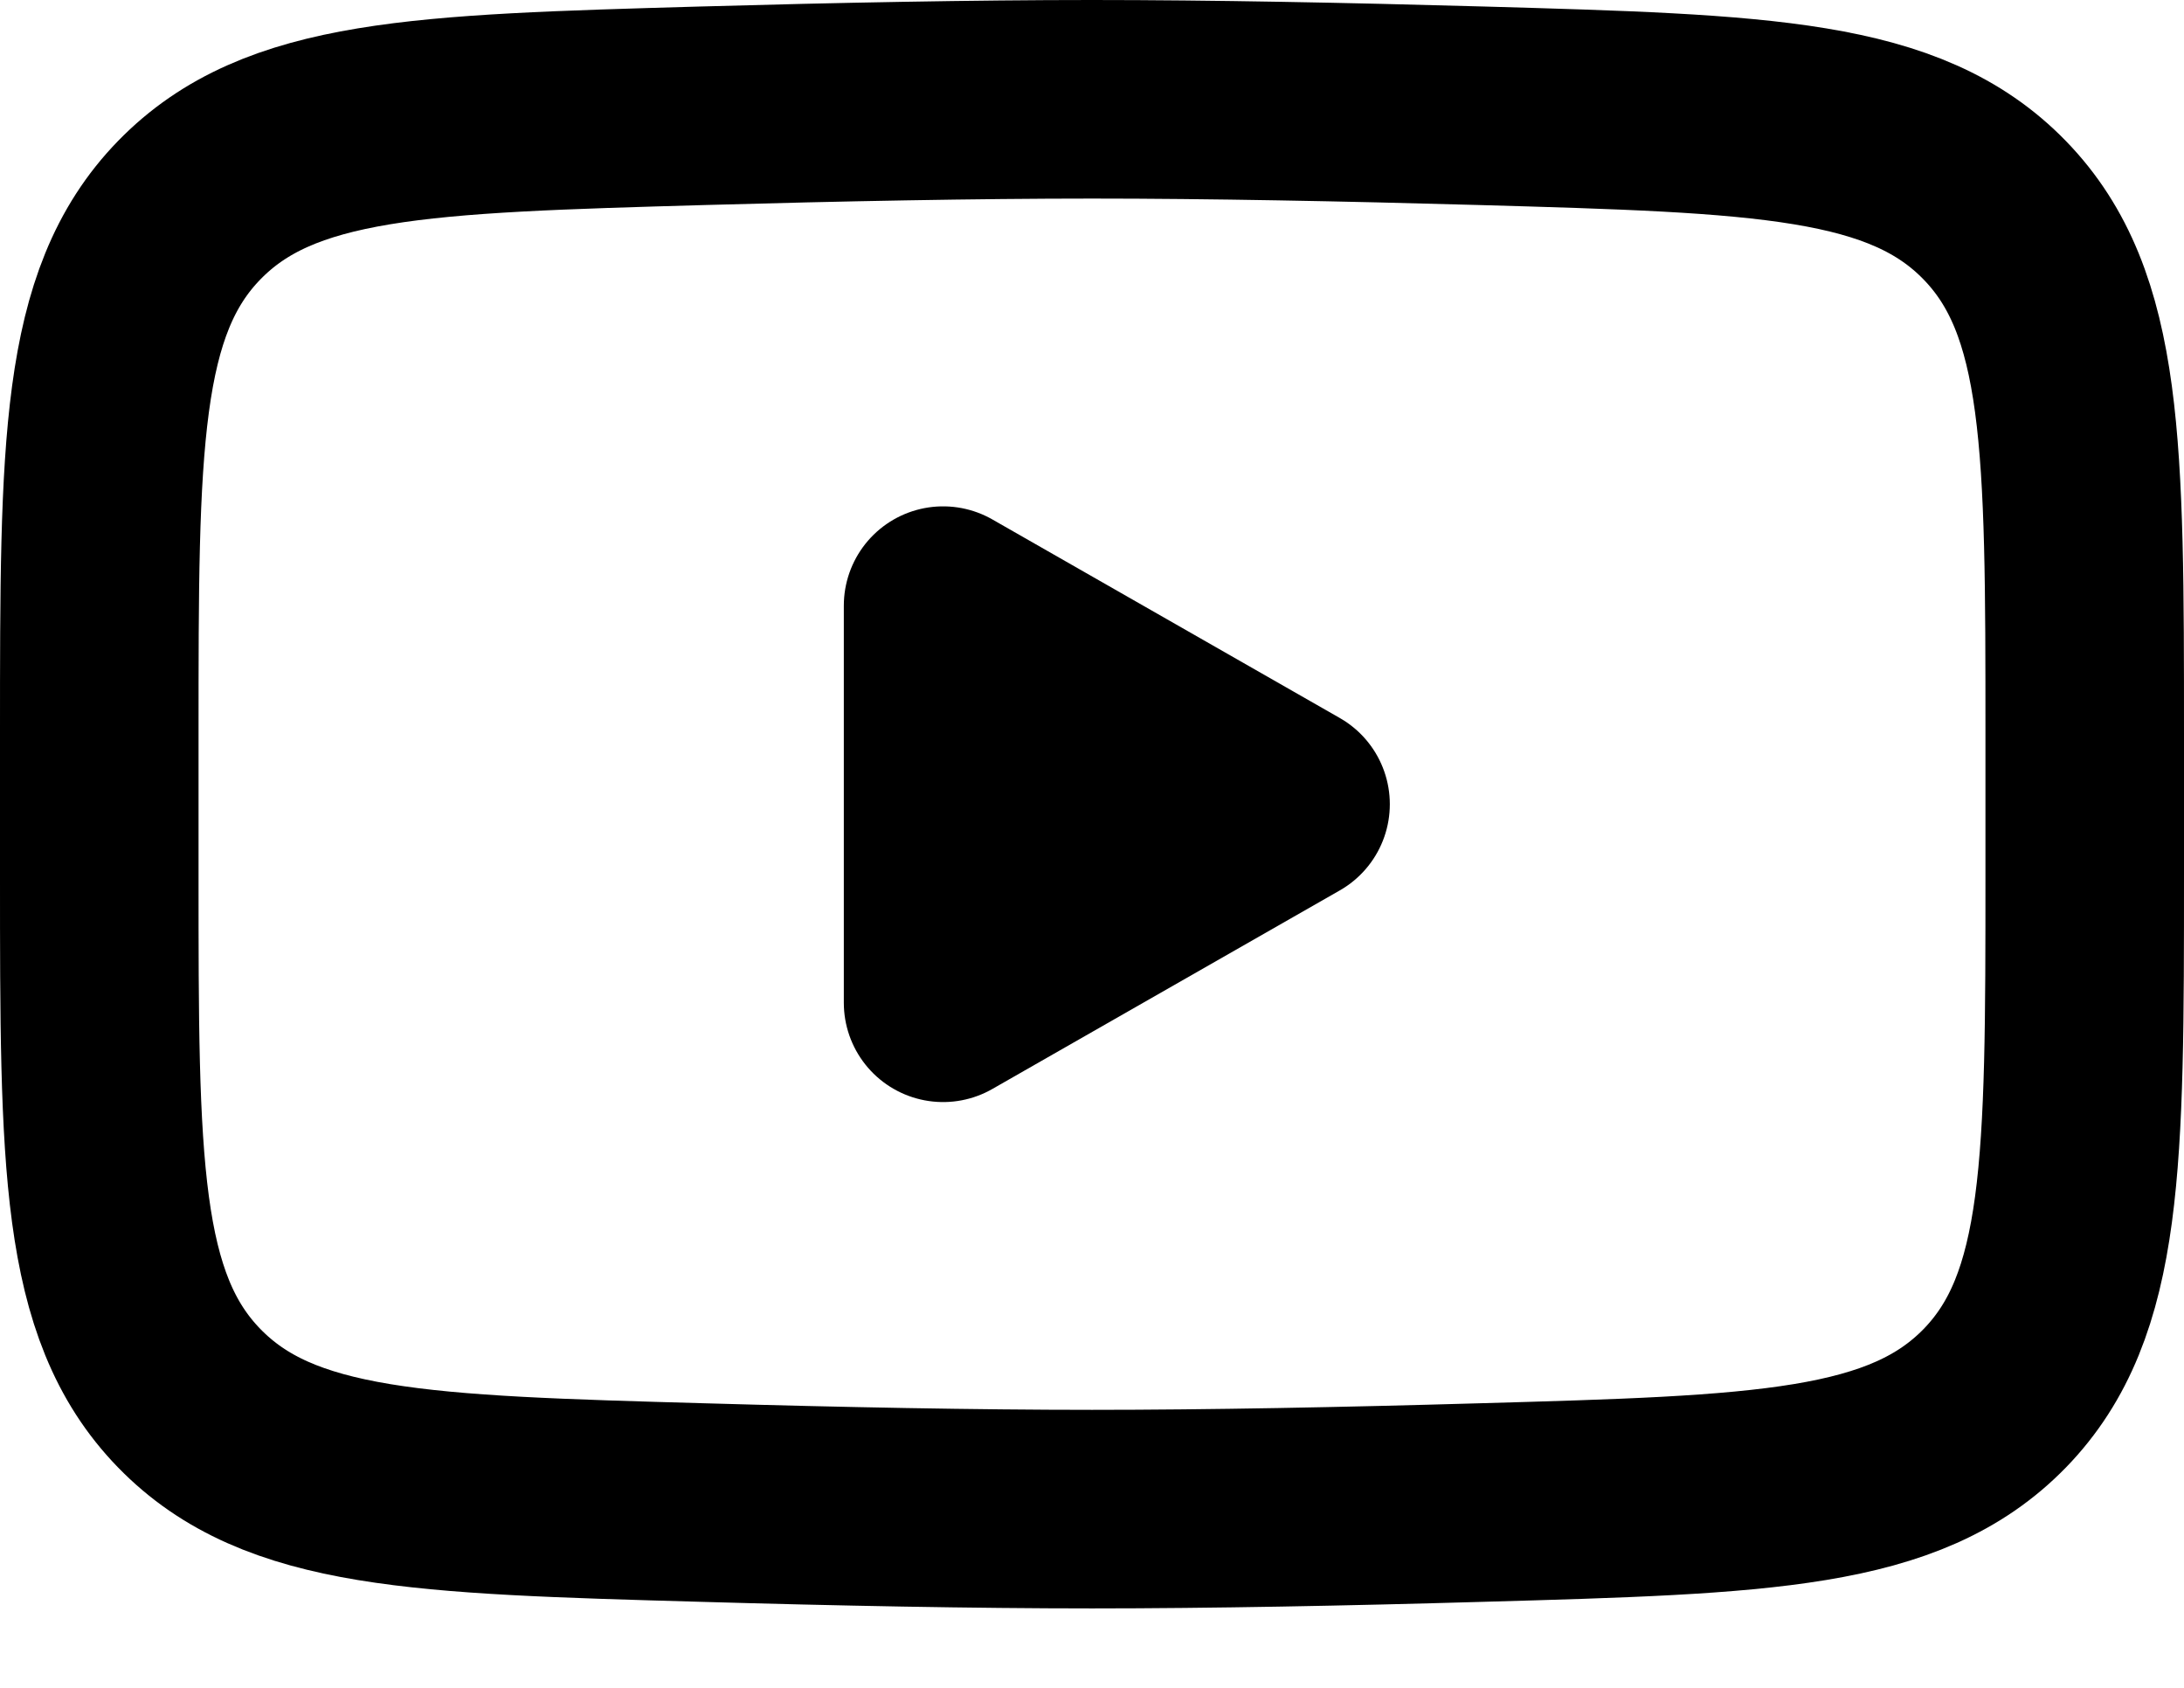 <svg width="22" height="17" viewBox="0 0 22 17" fill="none" xmlns="http://www.w3.org/2000/svg">
<path d="M13 8.1L9.5 10.1V6.1L13 8.1Z" fill="black" stroke="black" stroke-width="2" stroke-linecap="round" stroke-linejoin="round"/>
<path d="M1 8.808V7.392C1 4.497 1 3.049 1.905 2.118C2.811 1.186 4.237 1.146 7.088 1.065C8.438 1.027 9.818 1 11 1C12.182 1 13.561 1.027 14.912 1.065C17.763 1.146 19.189 1.186 20.094 2.118C20.999 3.05 21 4.498 21 7.392V8.807C21 11.703 21 13.15 20.095 14.082C19.189 15.013 17.764 15.054 14.912 15.134C13.562 15.173 12.182 15.2 11 15.2C9.818 15.2 8.439 15.173 7.088 15.134C4.237 15.054 2.811 15.014 1.905 14.082C0.999 13.15 1 11.702 1 8.808Z" stroke="black" stroke-width="2"/>
</svg>
